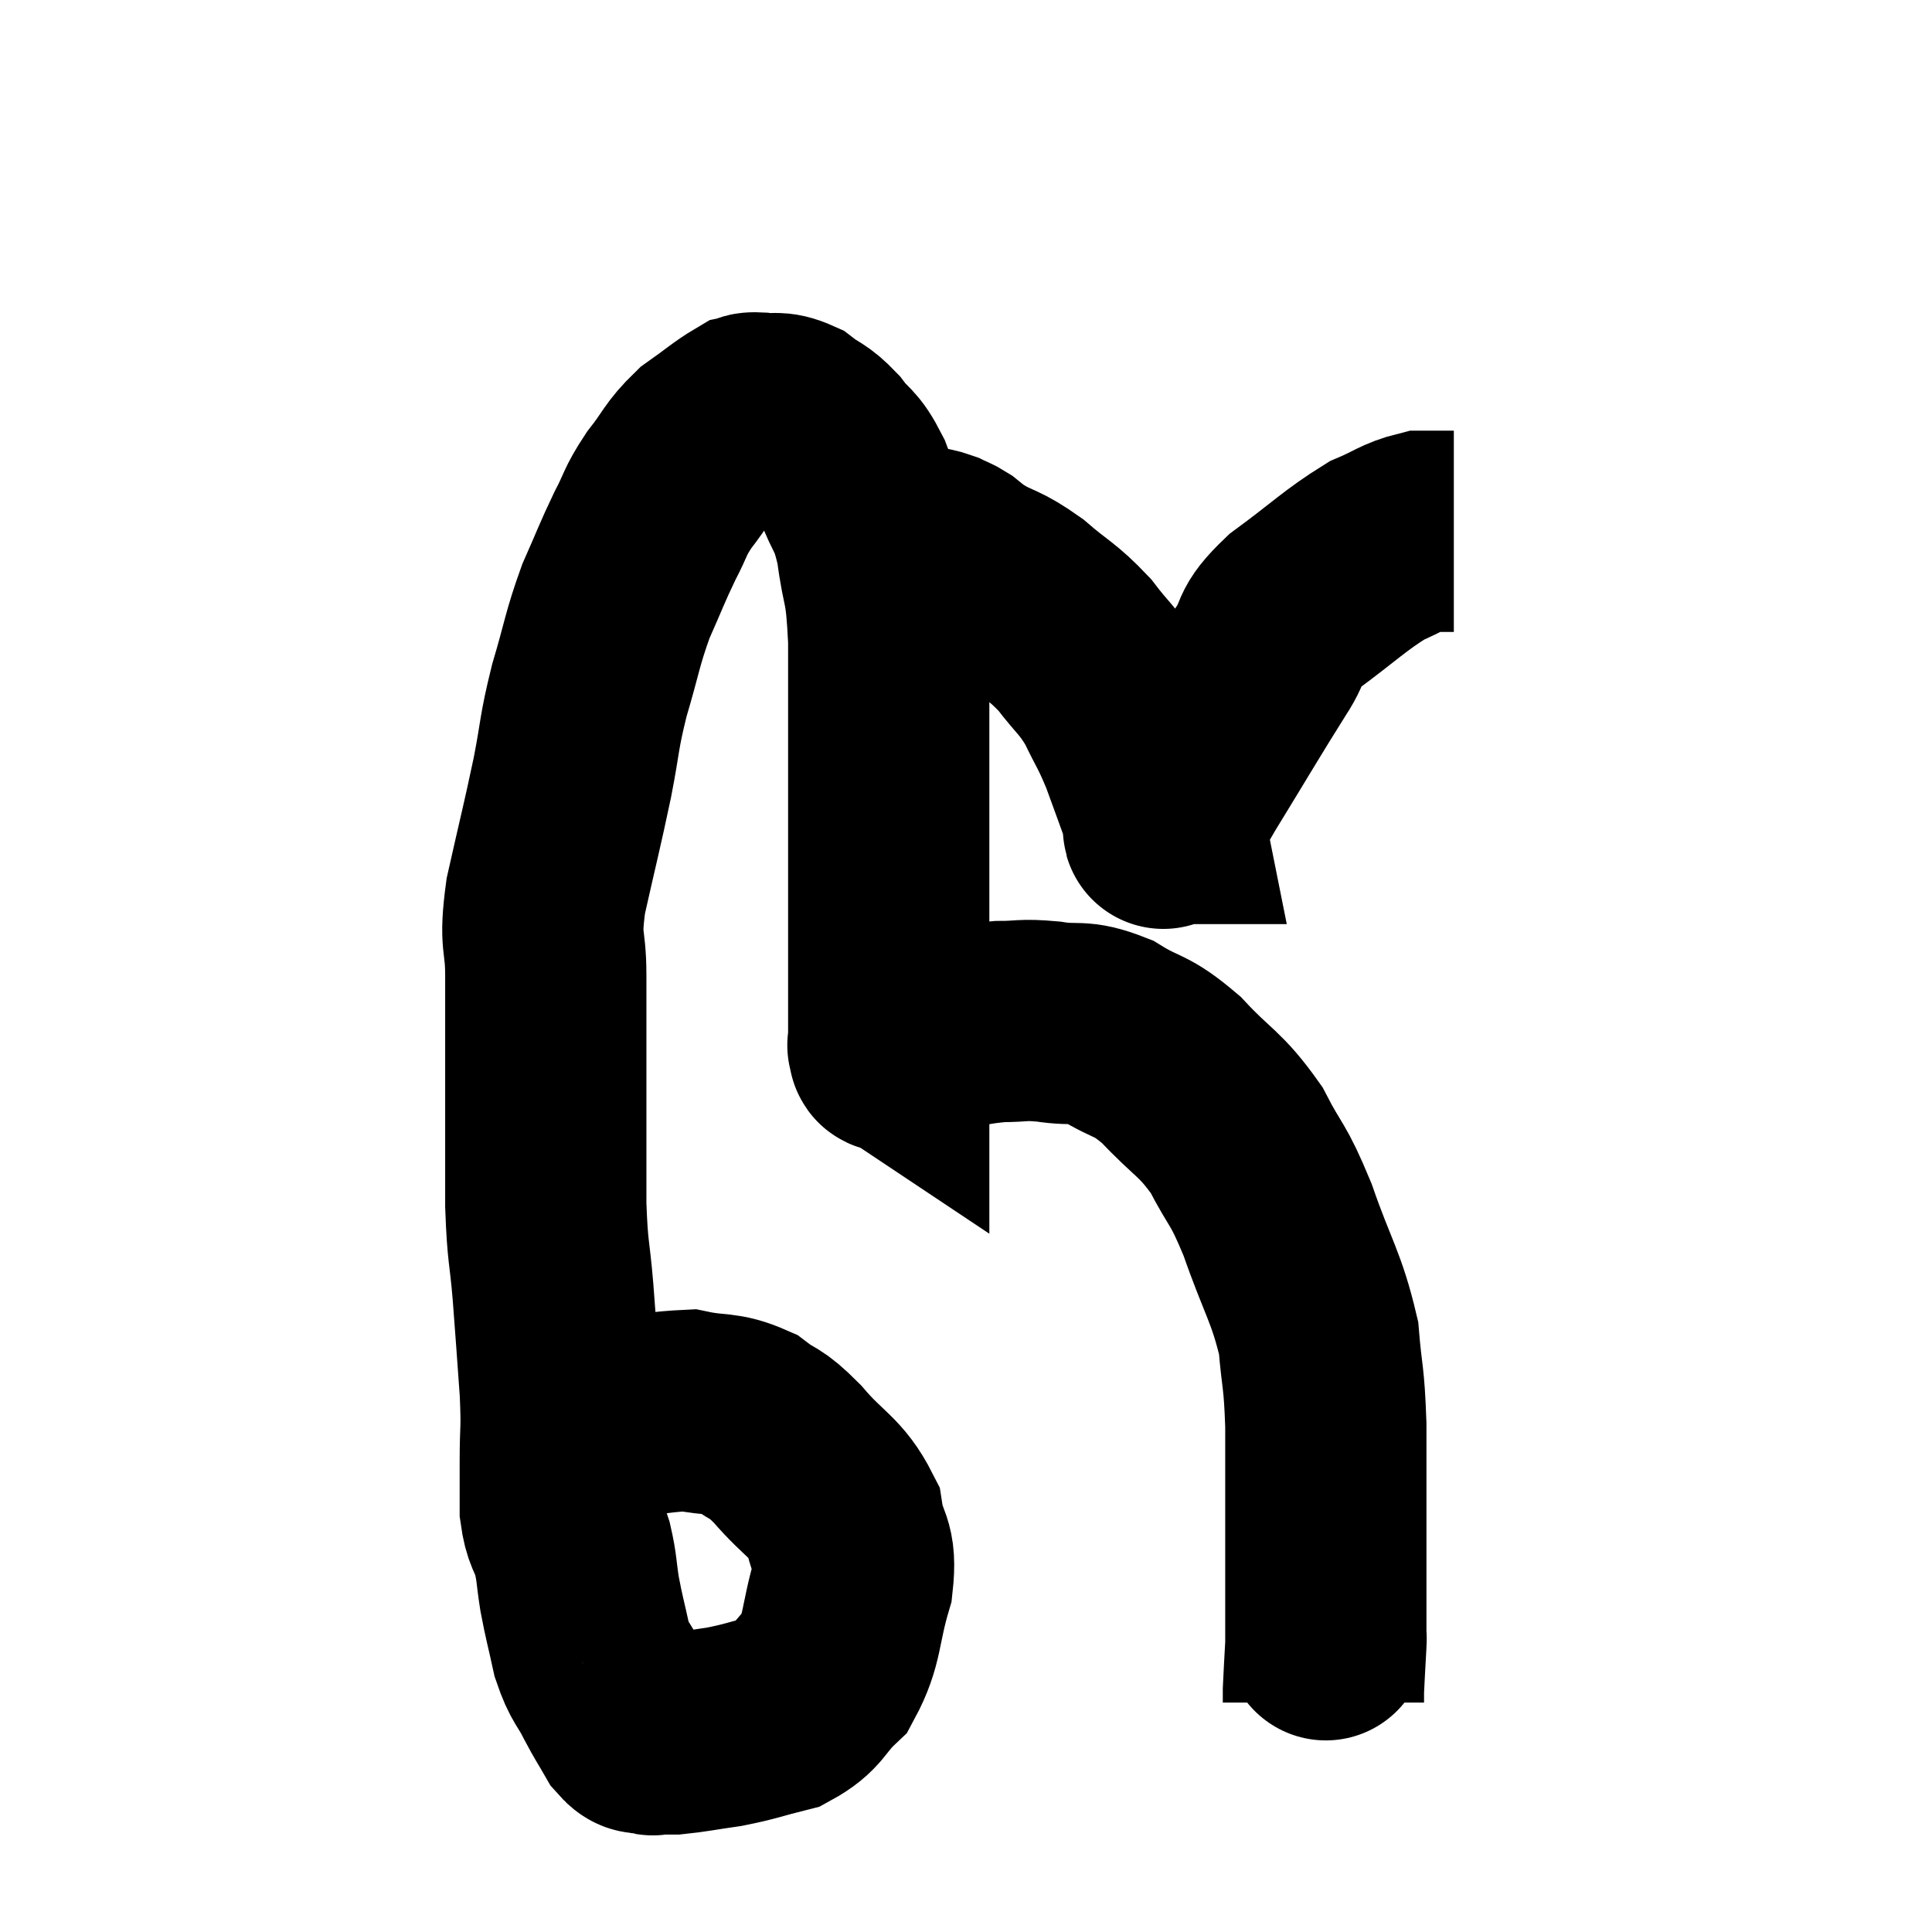 <svg width="48" height="48" viewBox="0 0 48 48" xmlns="http://www.w3.org/2000/svg"><path d="M 13.62 35.58 C 15.36 35.31, 15.87 35.1, 17.1 35.04 C 17.82 35.19, 17.925 35.07, 18.54 35.34 C 19.05 35.73, 18.96 35.52, 19.56 36.12 C 20.25 36.93, 20.535 36.945, 20.94 37.74 C 21.06 38.52, 21.285 38.355, 21.18 39.3 C 20.85 40.41, 20.955 40.71, 20.52 41.52 C 19.98 42.03, 20.07 42.195, 19.44 42.54 C 18.72 42.72, 18.675 42.765, 18 42.9 C 17.37 42.99, 17.175 43.035, 16.74 43.08 C 16.5 43.08, 16.41 43.08, 16.26 43.08 C 16.2 43.08, 16.275 43.125, 16.14 43.08 C 15.93 42.99, 15.945 43.155, 15.72 42.9 C 15.48 42.48, 15.495 42.54, 15.24 42.06 C 14.97 41.52, 14.91 41.595, 14.7 40.98 C 14.55 40.29, 14.52 40.23, 14.4 39.6 C 14.31 39.03, 14.34 38.985, 14.22 38.46 C 14.07 37.98, 13.995 38.04, 13.92 37.5 C 13.92 36.9, 13.92 37.035, 13.92 36.3 C 13.92 35.43, 13.965 35.61, 13.92 34.56 C 13.83 33.33, 13.83 33.255, 13.74 32.1 C 13.65 31.02, 13.605 31.17, 13.56 29.94 C 13.56 28.56, 13.56 28.605, 13.56 27.18 C 13.56 25.71, 13.56 25.47, 13.56 24.24 C 13.56 23.25, 13.395 23.49, 13.56 22.26 C 13.89 20.79, 13.95 20.595, 14.22 19.32 C 14.43 18.24, 14.37 18.255, 14.64 17.16 C 14.97 16.05, 14.955 15.9, 15.3 14.94 C 15.66 14.13, 15.69 14.01, 16.02 13.32 C 16.32 12.75, 16.245 12.75, 16.62 12.18 C 17.07 11.61, 17.04 11.505, 17.52 11.04 C 18.03 10.68, 18.21 10.515, 18.54 10.32 C 18.69 10.29, 18.555 10.245, 18.84 10.26 C 19.26 10.32, 19.275 10.2, 19.68 10.38 C 20.07 10.68, 20.085 10.59, 20.46 10.98 C 20.82 11.46, 20.85 11.295, 21.18 11.94 C 21.48 12.75, 21.555 12.57, 21.78 13.56 C 21.93 14.73, 22.005 14.355, 22.08 15.9 C 22.08 17.82, 22.08 17.835, 22.08 19.74 C 22.08 21.63, 22.08 22.14, 22.08 23.52 C 22.08 24.39, 22.08 24.645, 22.08 25.26 C 22.08 25.62, 22.08 25.8, 22.08 25.98 C 22.08 25.98, 22.035 25.95, 22.08 25.98 C 22.17 26.04, 21.96 26.19, 22.26 26.1 C 22.77 25.86, 22.635 25.8, 23.28 25.62 C 24.06 25.5, 24.15 25.44, 24.84 25.38 C 25.44 25.38, 25.365 25.32, 26.04 25.38 C 26.79 25.5, 26.775 25.32, 27.54 25.62 C 28.32 26.1, 28.305 25.905, 29.1 26.58 C 29.91 27.45, 30.06 27.39, 30.72 28.32 C 31.23 29.31, 31.23 29.07, 31.74 30.3 C 32.25 31.77, 32.46 31.965, 32.76 33.24 C 32.85 34.32, 32.895 34.14, 32.94 35.4 C 32.94 36.84, 32.94 37.26, 32.94 38.28 C 32.94 38.88, 32.94 38.865, 32.94 39.48 C 32.94 40.11, 32.94 40.395, 32.94 40.74 C 32.94 40.8, 32.955 40.545, 32.94 40.86 C 32.91 41.43, 32.895 41.64, 32.88 42 C 32.88 42.15, 32.88 42.225, 32.88 42.3 L 32.88 42.3" fill="none" stroke="black" stroke-width="5"></path><path d="M 23.04 13.68 C 23.55 13.92, 23.475 13.86, 24.06 14.16 C 24.72 14.52, 24.72 14.415, 25.38 14.88 C 26.04 15.45, 26.13 15.42, 26.7 16.02 C 27.18 16.65, 27.255 16.62, 27.66 17.28 C 27.99 17.97, 28.02 17.94, 28.32 18.66 C 28.59 19.41, 28.71 19.71, 28.86 20.16 C 28.89 20.31, 28.905 20.385, 28.92 20.46 C 28.92 20.46, 28.92 20.46, 28.92 20.46 C 28.92 20.46, 28.905 20.46, 28.92 20.46 C 28.95 20.46, 28.83 20.73, 28.98 20.46 C 29.25 19.92, 28.935 20.385, 29.52 19.38 C 30.42 17.91, 30.66 17.49, 31.32 16.44 C 31.74 15.81, 31.44 15.87, 32.16 15.18 C 33.18 14.43, 33.405 14.175, 34.2 13.68 C 34.77 13.44, 34.86 13.32, 35.34 13.2 C 35.73 13.2, 35.925 13.2, 36.12 13.2 C 36.12 13.2, 36.12 13.2, 36.12 13.2 L 36.12 13.2" fill="none" stroke="black" stroke-width="5"></path><path d="M 21.6 13.38 C 21.75 13.38, 21.705 13.38, 21.9 13.38 C 22.14 13.38, 22.14 13.335, 22.38 13.38 C 22.62 13.47, 22.62 13.485, 22.86 13.56 C 23.1 13.62, 23.13 13.605, 23.34 13.68 C 23.52 13.77, 23.535 13.755, 23.7 13.86 C 23.85 13.98, 23.88 14.01, 24 14.1 C 24.09 14.16, 24.045 14.115, 24.18 14.22 L 24.54 14.52" fill="none" stroke="black" stroke-width="5"></path></svg>